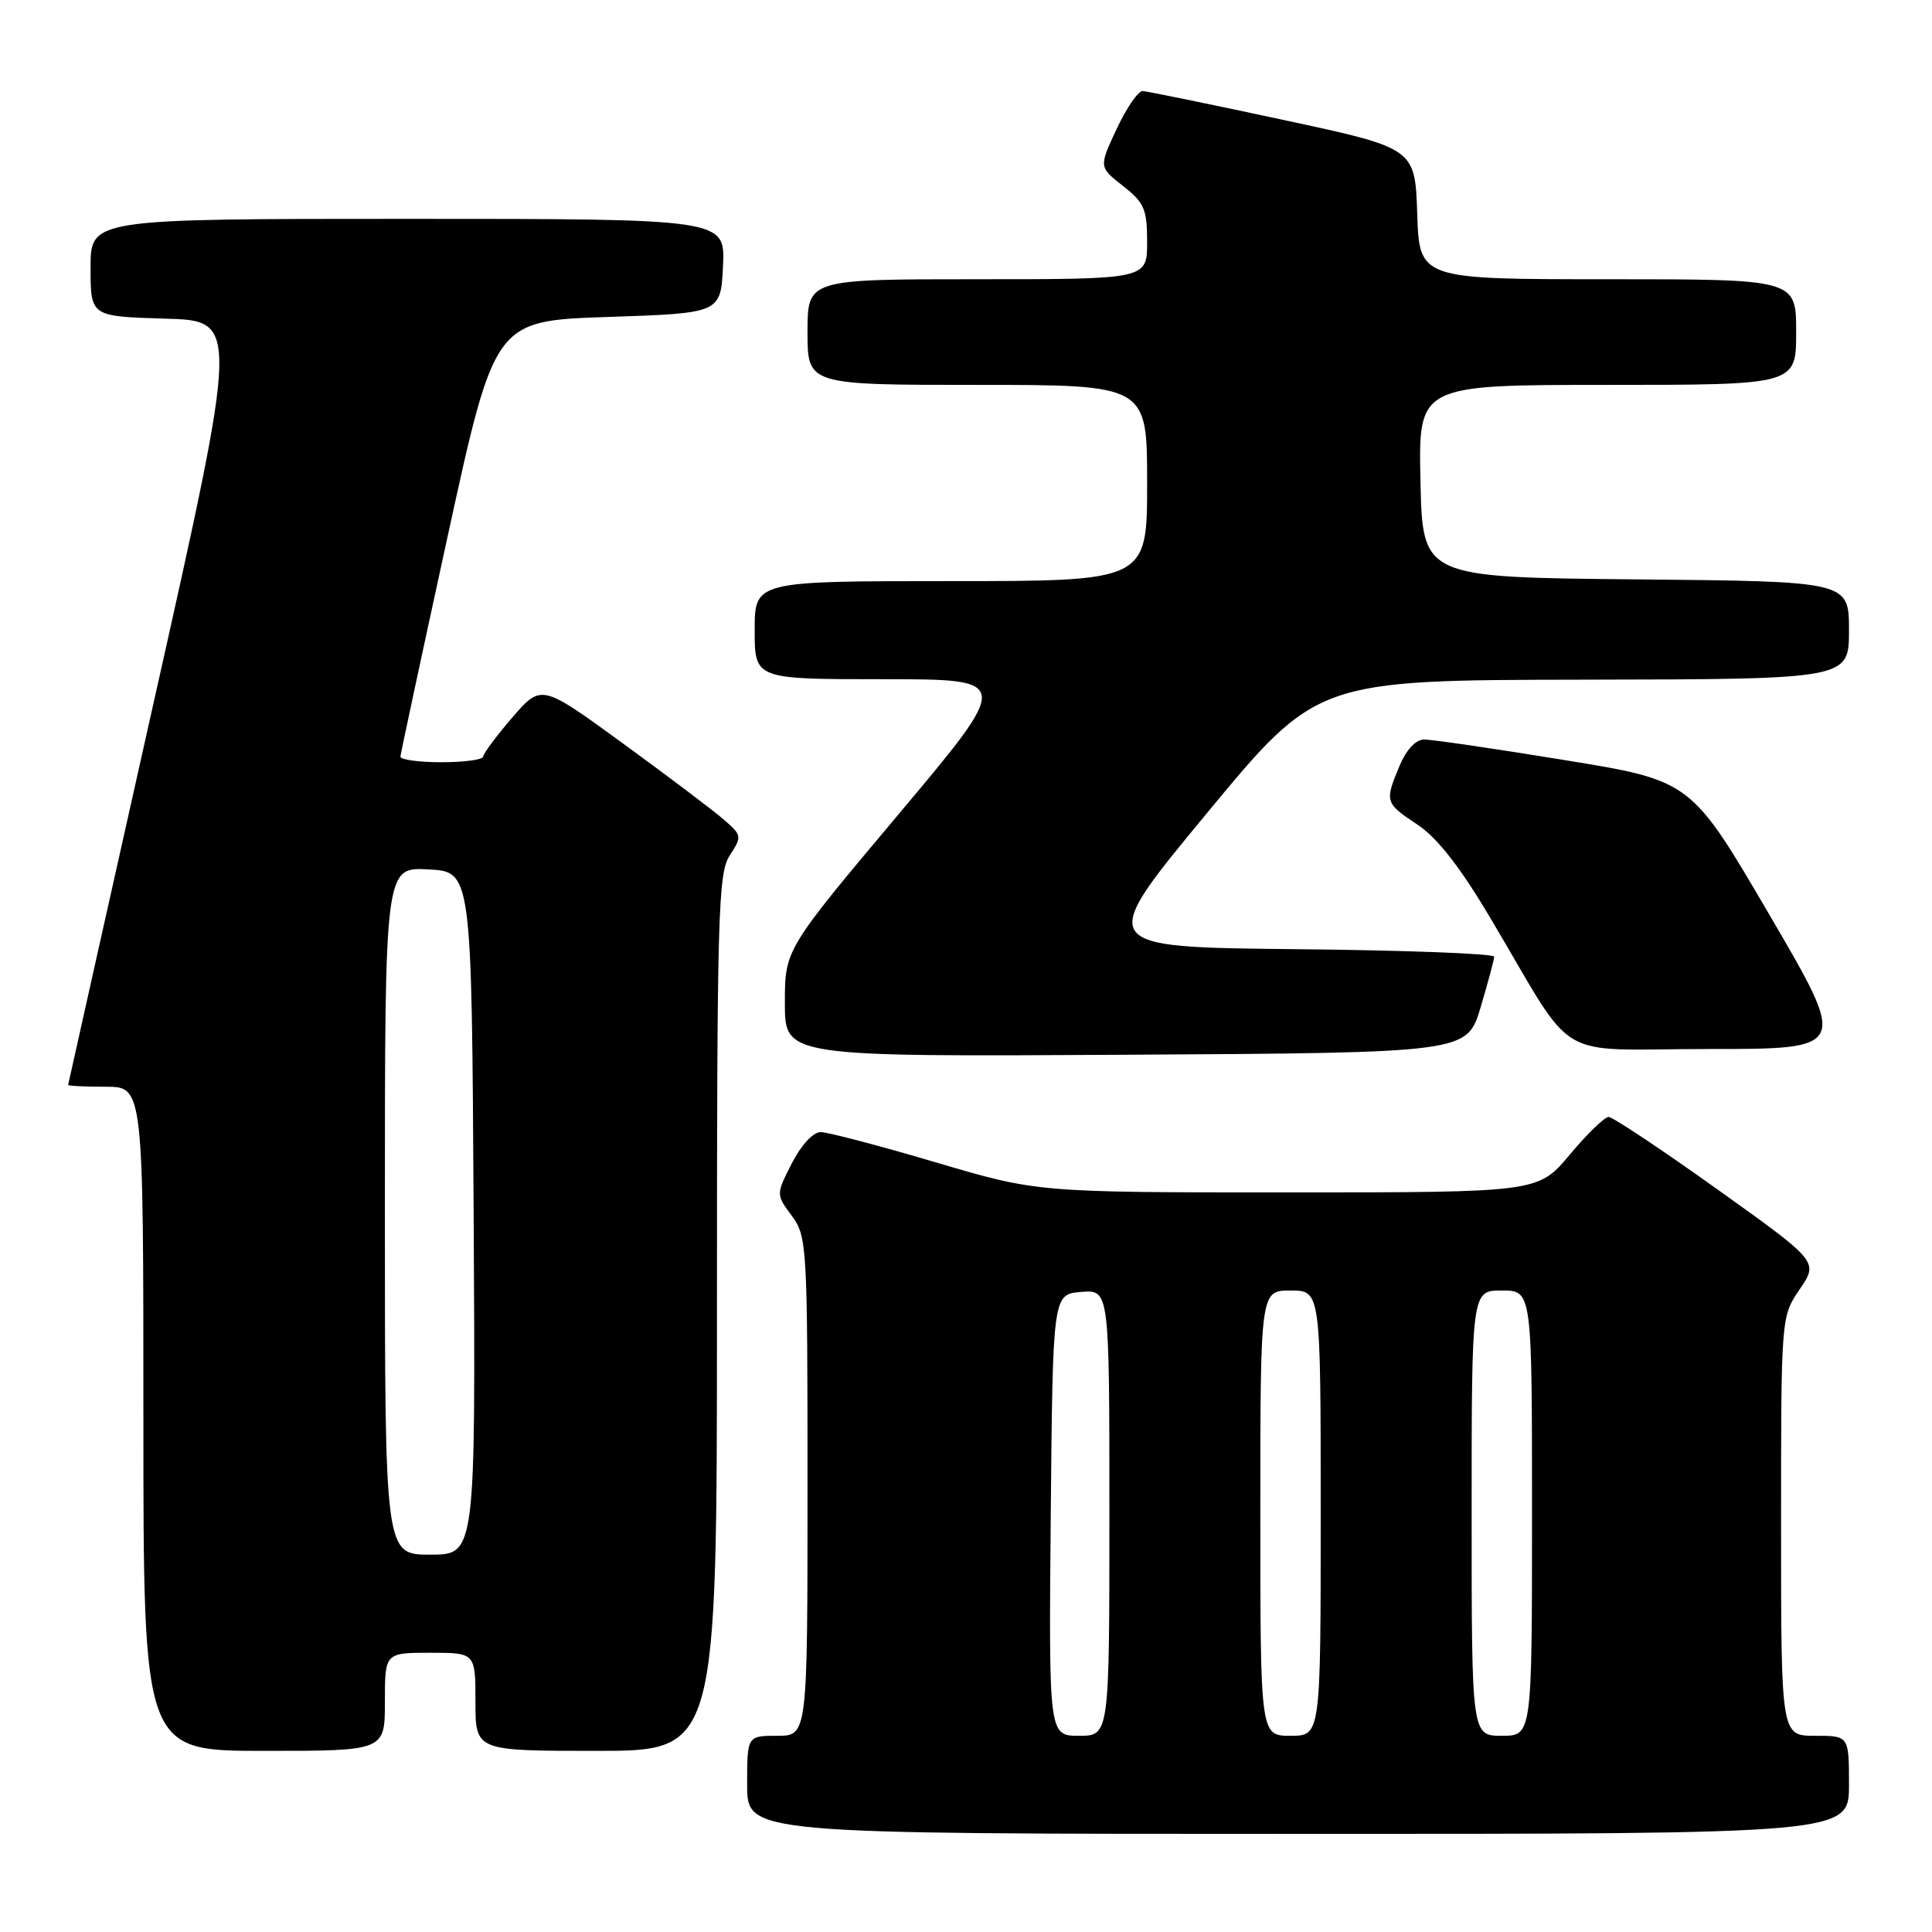 <?xml version="1.0" encoding="UTF-8" standalone="no"?>
<!DOCTYPE svg PUBLIC "-//W3C//DTD SVG 1.1//EN" "http://www.w3.org/Graphics/SVG/1.1/DTD/svg11.dtd" >
<svg xmlns="http://www.w3.org/2000/svg" xmlns:xlink="http://www.w3.org/1999/xlink" version="1.1" viewBox="0 0 256 256">
 <g >
 <path fill="currentColor"
d=" M 245.00 236.50 C 245.00 230.00 245.00 230.00 240.50 230.00 C 236.00 230.00 236.00 230.00 236.00 202.23 C 236.00 174.46 236.00 174.46 238.48 170.82 C 240.96 167.17 240.96 167.17 227.54 157.58 C 220.16 152.31 213.68 148.00 213.15 148.00 C 212.62 148.00 210.30 150.25 208.00 153.00 C 203.81 158.00 203.81 158.00 170.63 158.00 C 137.45 158.00 137.45 158.00 123.97 154.01 C 116.56 151.82 109.72 150.02 108.77 150.01 C 107.74 150.01 106.19 151.68 104.93 154.13 C 102.82 158.27 102.82 158.27 104.91 161.09 C 106.93 163.82 107.00 165.02 107.00 196.96 C 107.00 230.00 107.00 230.00 103.00 230.00 C 99.00 230.00 99.00 230.00 99.00 236.50 C 99.00 243.00 99.00 243.00 172.00 243.00 C 245.00 243.00 245.00 243.00 245.00 236.50 Z  M 51.00 225.50 C 51.00 219.00 51.00 219.00 57.00 219.00 C 63.00 219.00 63.00 219.00 63.00 225.50 C 63.00 232.00 63.00 232.00 79.00 232.00 C 95.00 232.00 95.00 232.00 95.00 173.96 C 95.00 121.03 95.15 115.70 96.70 113.34 C 98.35 110.82 98.32 110.68 95.82 108.53 C 94.41 107.31 88.41 102.78 82.49 98.47 C 71.73 90.63 71.73 90.63 67.89 95.06 C 65.79 97.50 64.05 99.84 64.03 100.25 C 64.01 100.66 61.52 101.00 58.50 101.00 C 55.48 101.00 53.03 100.66 53.06 100.25 C 53.09 99.84 55.91 86.68 59.33 71.00 C 65.55 42.50 65.55 42.50 80.53 42.00 C 95.50 41.50 95.50 41.50 95.80 35.25 C 96.10 29.00 96.10 29.00 54.05 29.00 C 12.00 29.00 12.00 29.00 12.00 35.47 C 12.00 41.93 12.00 41.93 21.85 42.22 C 31.70 42.50 31.70 42.50 20.38 93.00 C 14.16 120.78 9.05 143.61 9.03 143.75 C 9.01 143.89 11.25 144.00 14.00 144.00 C 19.00 144.00 19.00 144.00 19.00 188.00 C 19.00 232.00 19.00 232.00 35.00 232.00 C 51.00 232.00 51.00 232.00 51.00 225.50 Z  M 196.18 133.50 C 197.16 130.20 197.98 127.17 197.99 126.77 C 197.99 126.36 186.13 125.91 171.62 125.77 C 145.24 125.50 145.24 125.50 159.87 107.81 C 174.50 90.12 174.50 90.12 209.75 90.06 C 245.00 90.00 245.00 90.00 245.00 83.52 C 245.00 77.03 245.00 77.03 216.75 76.77 C 188.50 76.50 188.50 76.50 188.22 63.75 C 187.94 51.00 187.94 51.00 212.97 51.00 C 238.00 51.00 238.00 51.00 238.00 44.00 C 238.00 37.00 238.00 37.00 213.04 37.00 C 188.08 37.00 188.08 37.00 187.79 28.32 C 187.50 19.63 187.50 19.63 170.00 15.88 C 160.38 13.81 152.01 12.10 151.42 12.06 C 150.83 12.03 149.27 14.28 147.97 17.07 C 145.60 22.13 145.60 22.13 148.80 24.64 C 151.63 26.85 152.00 27.72 152.00 32.07 C 152.00 37.00 152.00 37.00 129.50 37.00 C 107.00 37.00 107.00 37.00 107.00 44.00 C 107.00 51.00 107.00 51.00 129.50 51.00 C 152.00 51.00 152.00 51.00 152.00 64.00 C 152.00 77.00 152.00 77.00 126.00 77.00 C 100.00 77.00 100.00 77.00 100.00 83.50 C 100.00 90.00 100.00 90.00 117.05 90.00 C 134.10 90.00 134.10 90.00 119.05 107.91 C 104.00 125.82 104.00 125.82 104.00 132.92 C 104.00 140.02 104.00 140.02 149.19 139.76 C 194.38 139.50 194.38 139.50 196.18 133.50 Z  M 234.46 121.22 C 224.07 103.44 224.07 103.44 207.28 100.71 C 198.05 99.20 189.69 97.98 188.70 97.99 C 187.60 97.99 186.34 99.34 185.45 101.47 C 183.46 106.24 183.51 106.41 187.81 109.26 C 190.43 110.99 193.45 114.85 197.48 121.64 C 209.12 141.22 205.41 139.00 226.44 139.00 C 244.86 139.00 244.86 139.00 234.46 121.22 Z  M 139.23 200.75 C 139.50 171.50 139.50 171.50 143.25 171.19 C 147.00 170.88 147.00 170.88 147.00 200.44 C 147.00 230.00 147.00 230.00 142.98 230.00 C 138.97 230.00 138.97 230.00 139.23 200.75 Z  M 167.00 200.50 C 167.00 171.00 167.00 171.00 171.00 171.00 C 175.00 171.00 175.00 171.00 175.00 200.50 C 175.00 230.00 175.00 230.00 171.00 230.00 C 167.00 230.00 167.00 230.00 167.00 200.50 Z  M 195.00 200.50 C 195.00 171.00 195.00 171.00 199.00 171.00 C 203.00 171.00 203.00 171.00 203.00 200.50 C 203.00 230.00 203.00 230.00 199.00 230.00 C 195.00 230.00 195.00 230.00 195.00 200.50 Z  M 51.00 160.45 C 51.00 114.90 51.00 114.90 56.75 115.20 C 62.50 115.50 62.50 115.50 62.76 160.75 C 63.02 206.00 63.02 206.00 57.01 206.00 C 51.00 206.00 51.00 206.00 51.00 160.45 Z "/>
</g>
</svg>